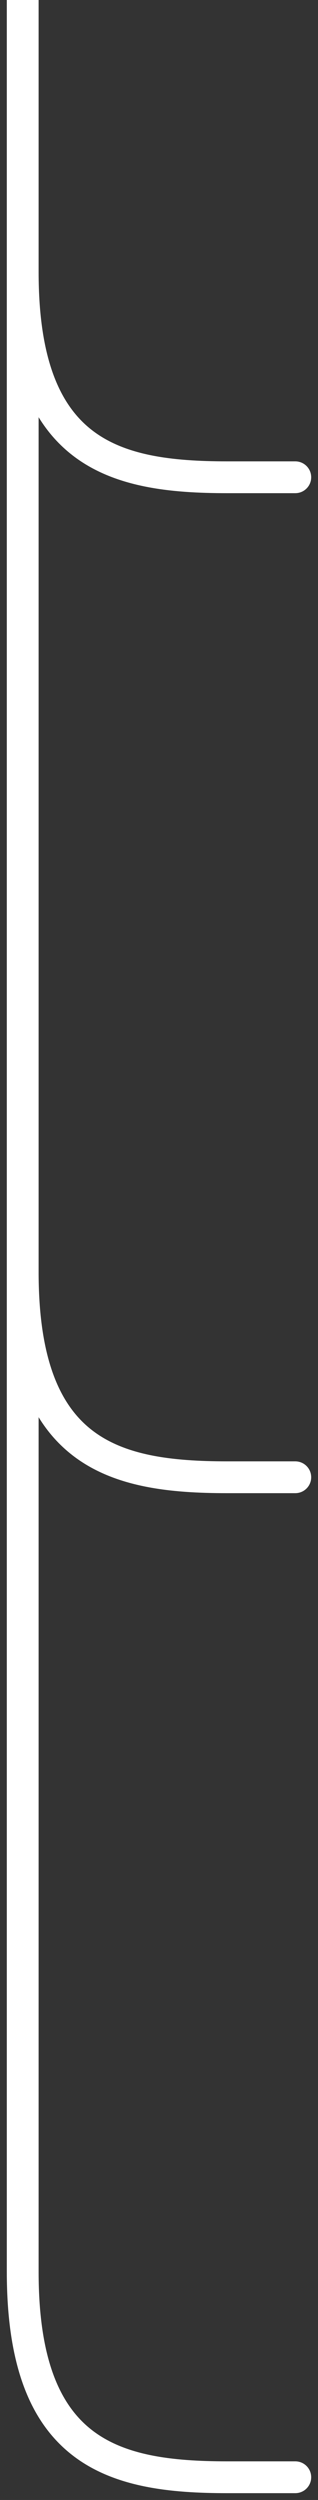 <svg width="14" height="110" viewBox="0 0 14 110" fill="none" xmlns="http://www.w3.org/2000/svg">
<rect x="0" y="0" width="14" height="110" fill="#333333" stroke="none"/>
<path fill-rule="evenodd" clip-rule="evenodd" d="M0.3 11V0H1.7V11V11.968C1.7 15.867 2.674 17.862 4.053 18.93C5.475 20.031 7.507 20.3 10 20.3H13C13.386 20.3 13.7 20.613 13.7 21C13.7 21.387 13.386 21.7 13 21.7H10C7.492 21.7 5.024 21.453 3.196 20.037C2.614 19.586 2.113 19.031 1.7 18.357V55H1.7V56.064C1.716 59.9 2.685 61.871 4.053 62.93C5.475 64.031 7.507 64.3 10 64.3H13C13.386 64.3 13.7 64.613 13.7 65C13.7 65.387 13.386 65.7 13 65.7H10C7.492 65.7 5.024 65.453 3.196 64.037C2.614 63.586 2.113 63.032 1.7 62.357V99.968C1.7 103.867 2.674 105.862 4.054 106.93C5.476 108.031 7.508 108.3 10 108.3H13C13.387 108.3 13.7 108.613 13.7 109C13.7 109.387 13.387 109.7 13 109.7H10C7.492 109.7 5.024 109.452 3.196 108.037C1.326 106.589 0.3 104.069 0.3 99.968V56.066C0.3 56.033 0.3 56.001 0.3 55.968V11.968V11Z" fill="white" fillOpacity="0.16"/>
</svg>
